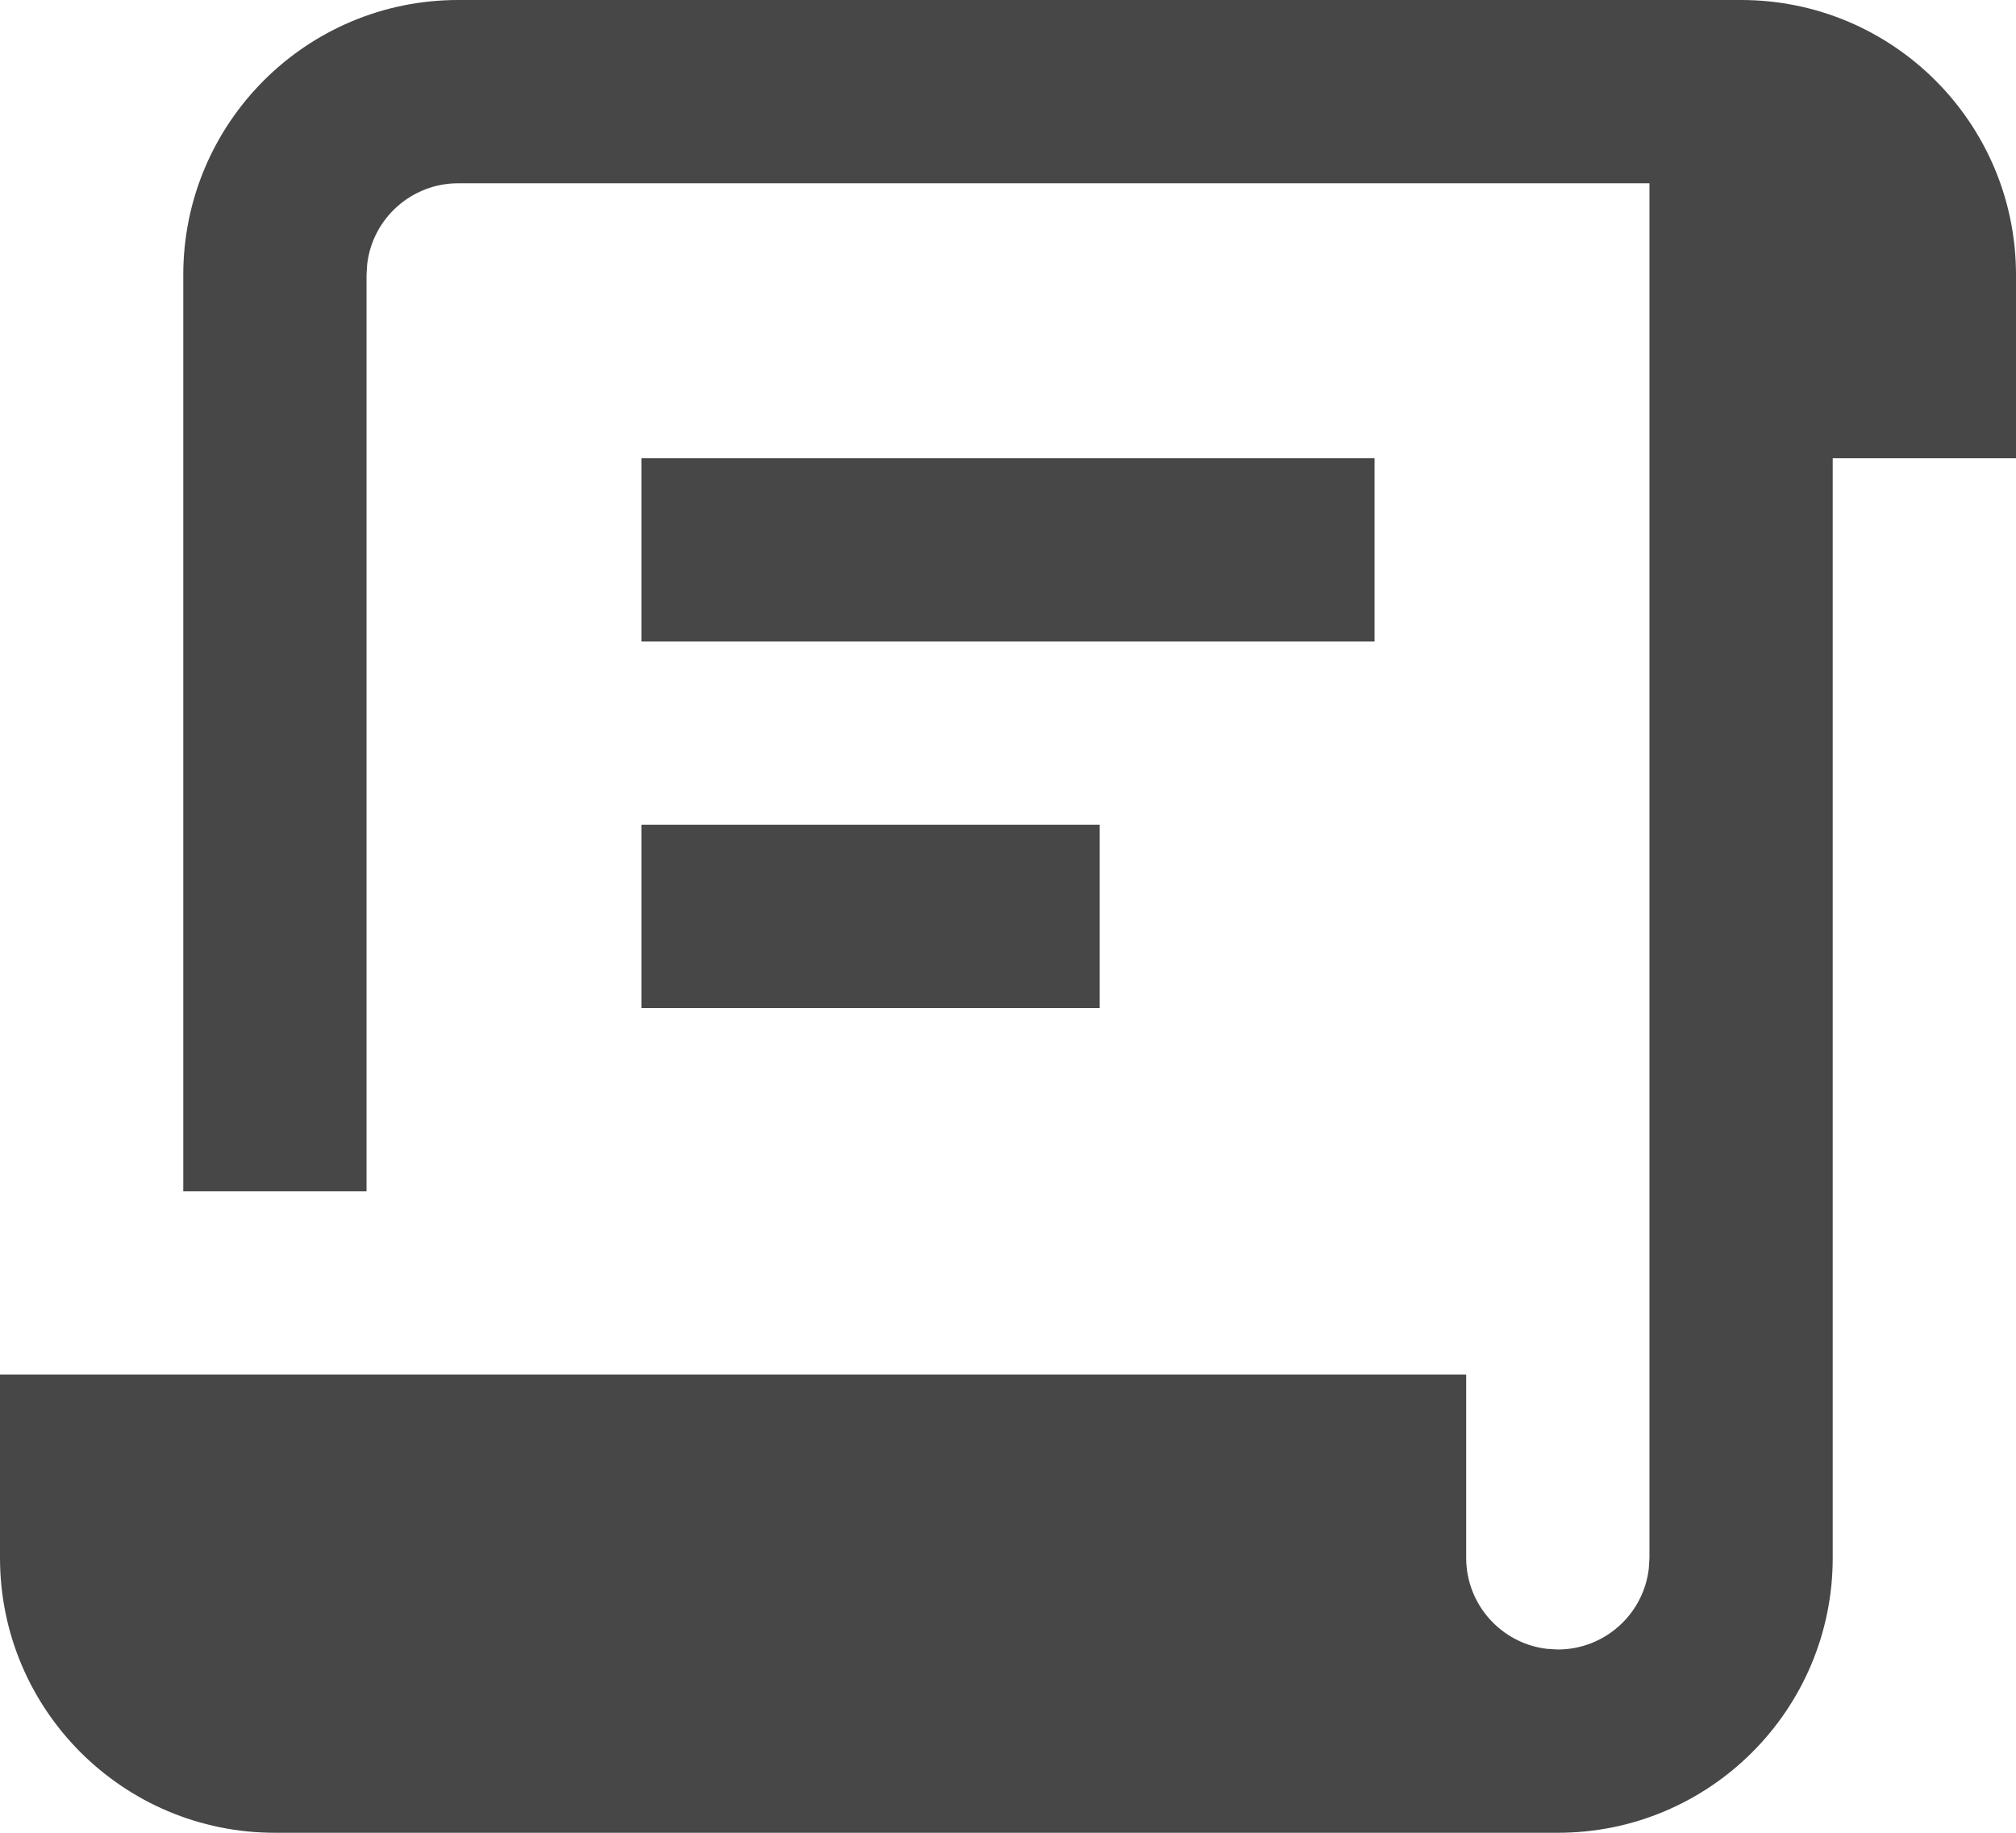 <svg xmlns="http://www.w3.org/2000/svg" width="22" height="20" viewBox="0 0 22 20">
    <g fill="none" fill-rule="evenodd">
        <g>
            <g>
                <g>
                    <path d="M0 0L24 0 24 24 0 24z" transform="translate(-21 -520) translate(20 518)"/>
                    <path fill="#474747" fill-rule="nonzero" d="M20 2c1.657 0 3 1.343 3 3v2h-2v12c0 1.657-1.343 3-3 3H4c-1.657 0-3-1.343-3-3v-2h16v2c0 .507.38.934.883.993L18 20c.507 0 .934-.38.993-.883L19 19V4H6c-.507 0-.934.38-.993.883L5 5v10H3V5c0-1.657 1.343-3 3-3h14zm-7 9v2H8v-2h5zm3-4v2H8V7h8z" transform="translate(-21 -520) translate(20 518)"/>
                </g>
            </g>
        </g>
    </g>
</svg>
